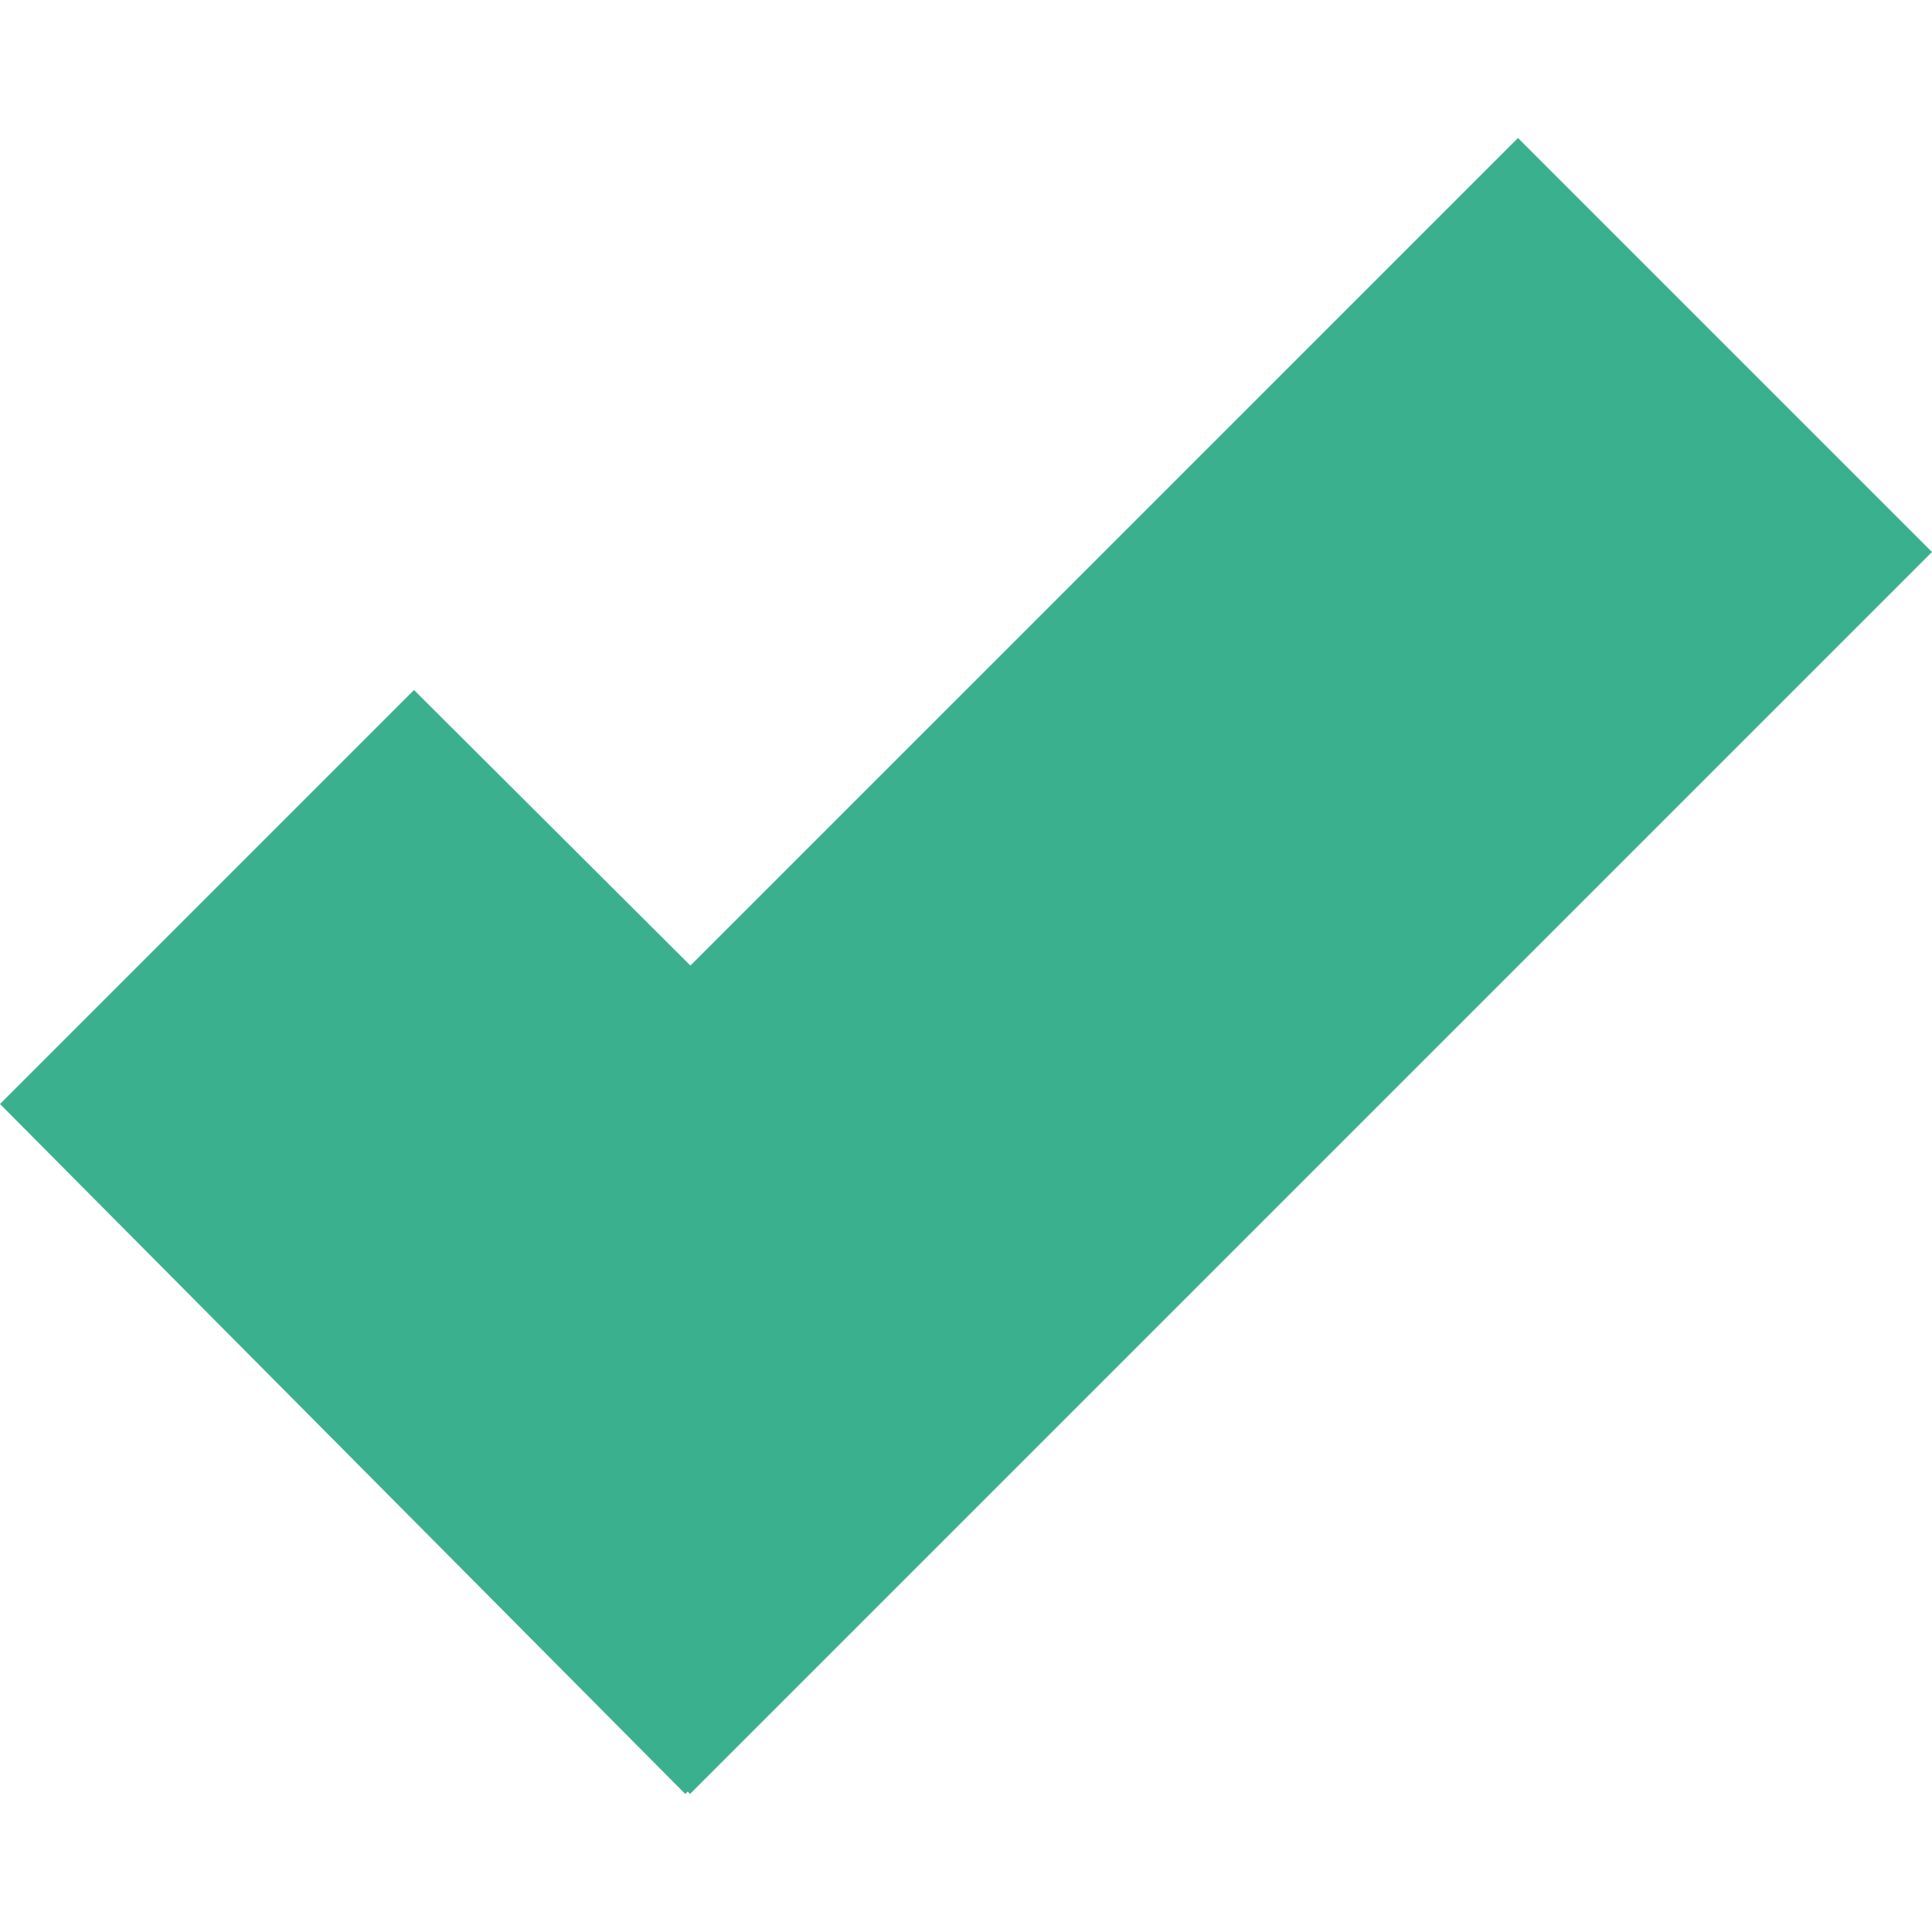 <?xml version="1.0" encoding="UTF-8" standalone="no"?>
<svg
   xmlns:dc="http://purl.org/dc/elements/1.1/"
   xmlns:cc="http://creativecommons.org/ns#"
   xmlns:rdf="http://www.w3.org/1999/02/22-rdf-syntax-ns#"
   xmlns:svg="http://www.w3.org/2000/svg"
   xmlns="http://www.w3.org/2000/svg"
   xml:space="preserve"
   style="enable-background:new 0 0 14 14;"
   viewBox="0 0 14 14"
   height="14px"
   width="14px"
   y="0px"
   x="0px"
   id="Layer_1"
   version="1.1"><defs
     id="defs7" /><path
     id="polygon3"
     d="M 14,4 11,1 5.003,6.997 3,5 0,8 4.966,13 4.983,12.982 5,13 z"
     style="fill:#3bb08f" /></svg>
